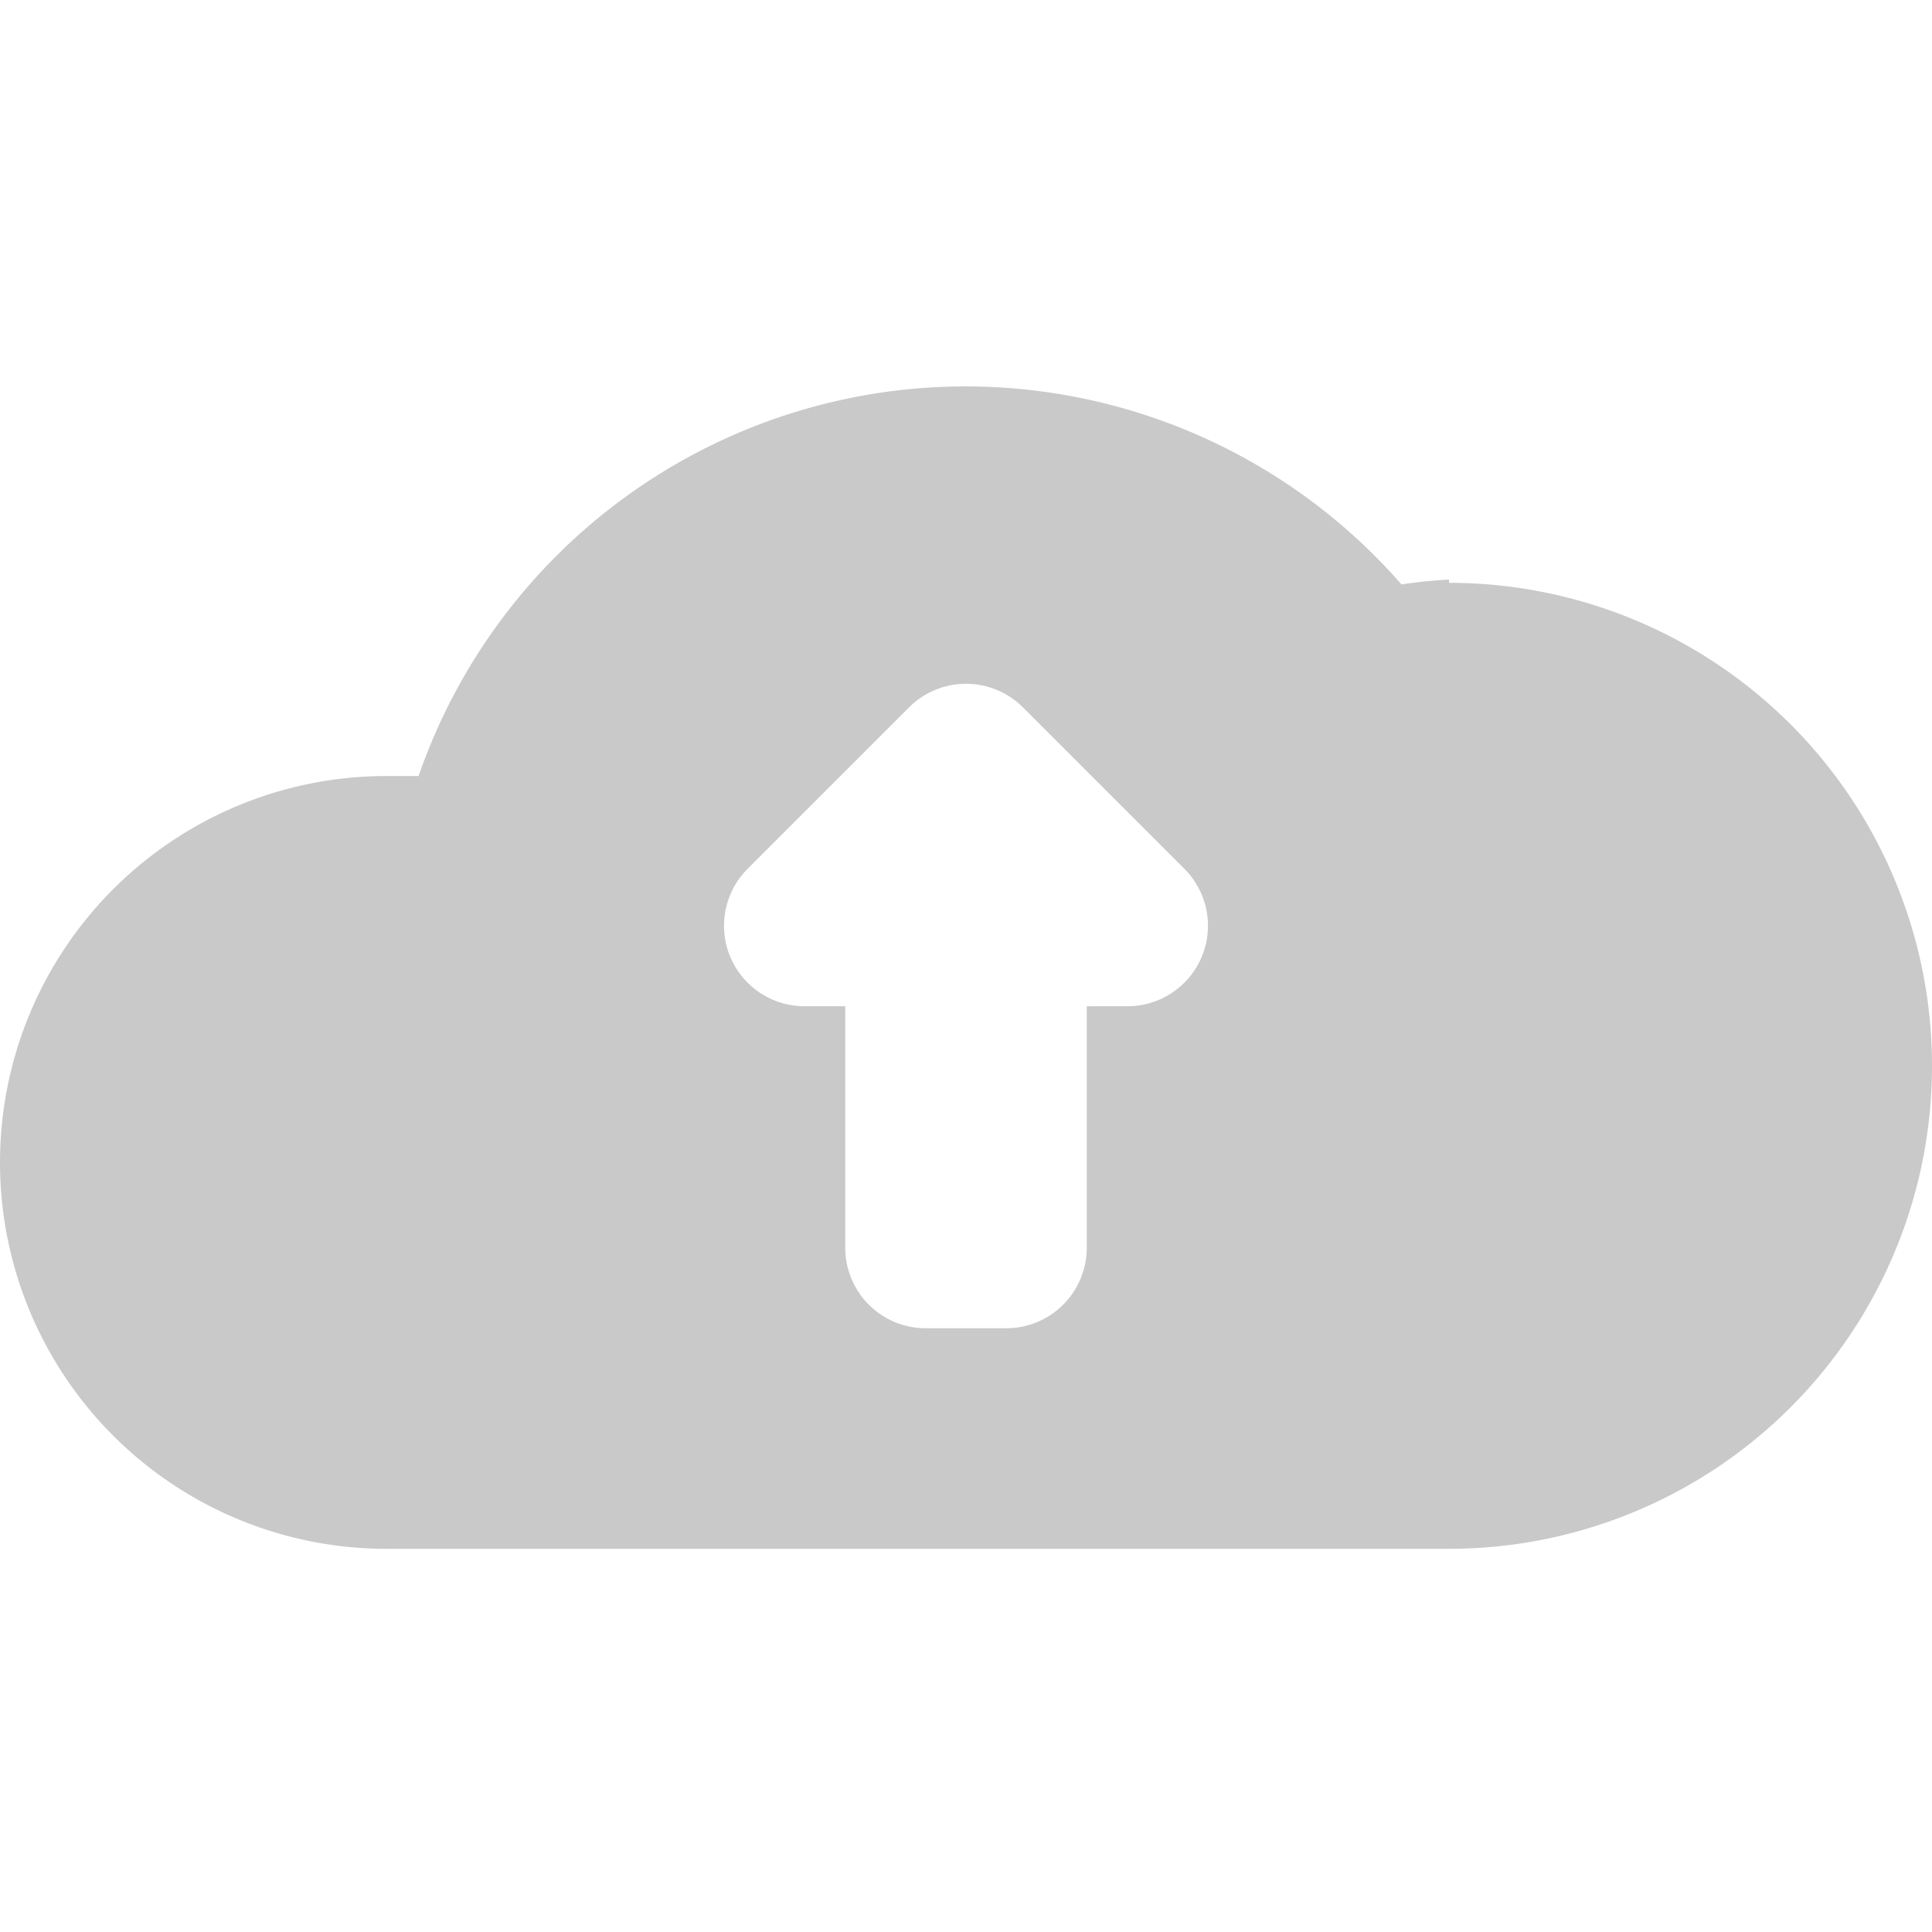 <svg id="Camada_1" data-name="Camada 1" xmlns="http://www.w3.org/2000/svg" viewBox="0 0 24 24"><defs><style>.cls-1{fill:#c9c9c9}</style></defs><path class="cls-1" d="M18 7.2a5.9 5.9 0 0 0-.59.06A7.19 7.19 0 0 0 5.2 9.64h-.4a4.8 4.8 0 0 0 0 9.6H18a6 6 0 0 0 0-12zm-4 5.3h-.5v3a1 1 0 0 1-1 1h-1a1 1 0 0 1-1-1v-3H10a1 1 0 0 1-.71-1.71l2-2a1 1 0 0 1 1.42 0l2 2A1 1 0 0 1 14 12.5z"/></svg>
